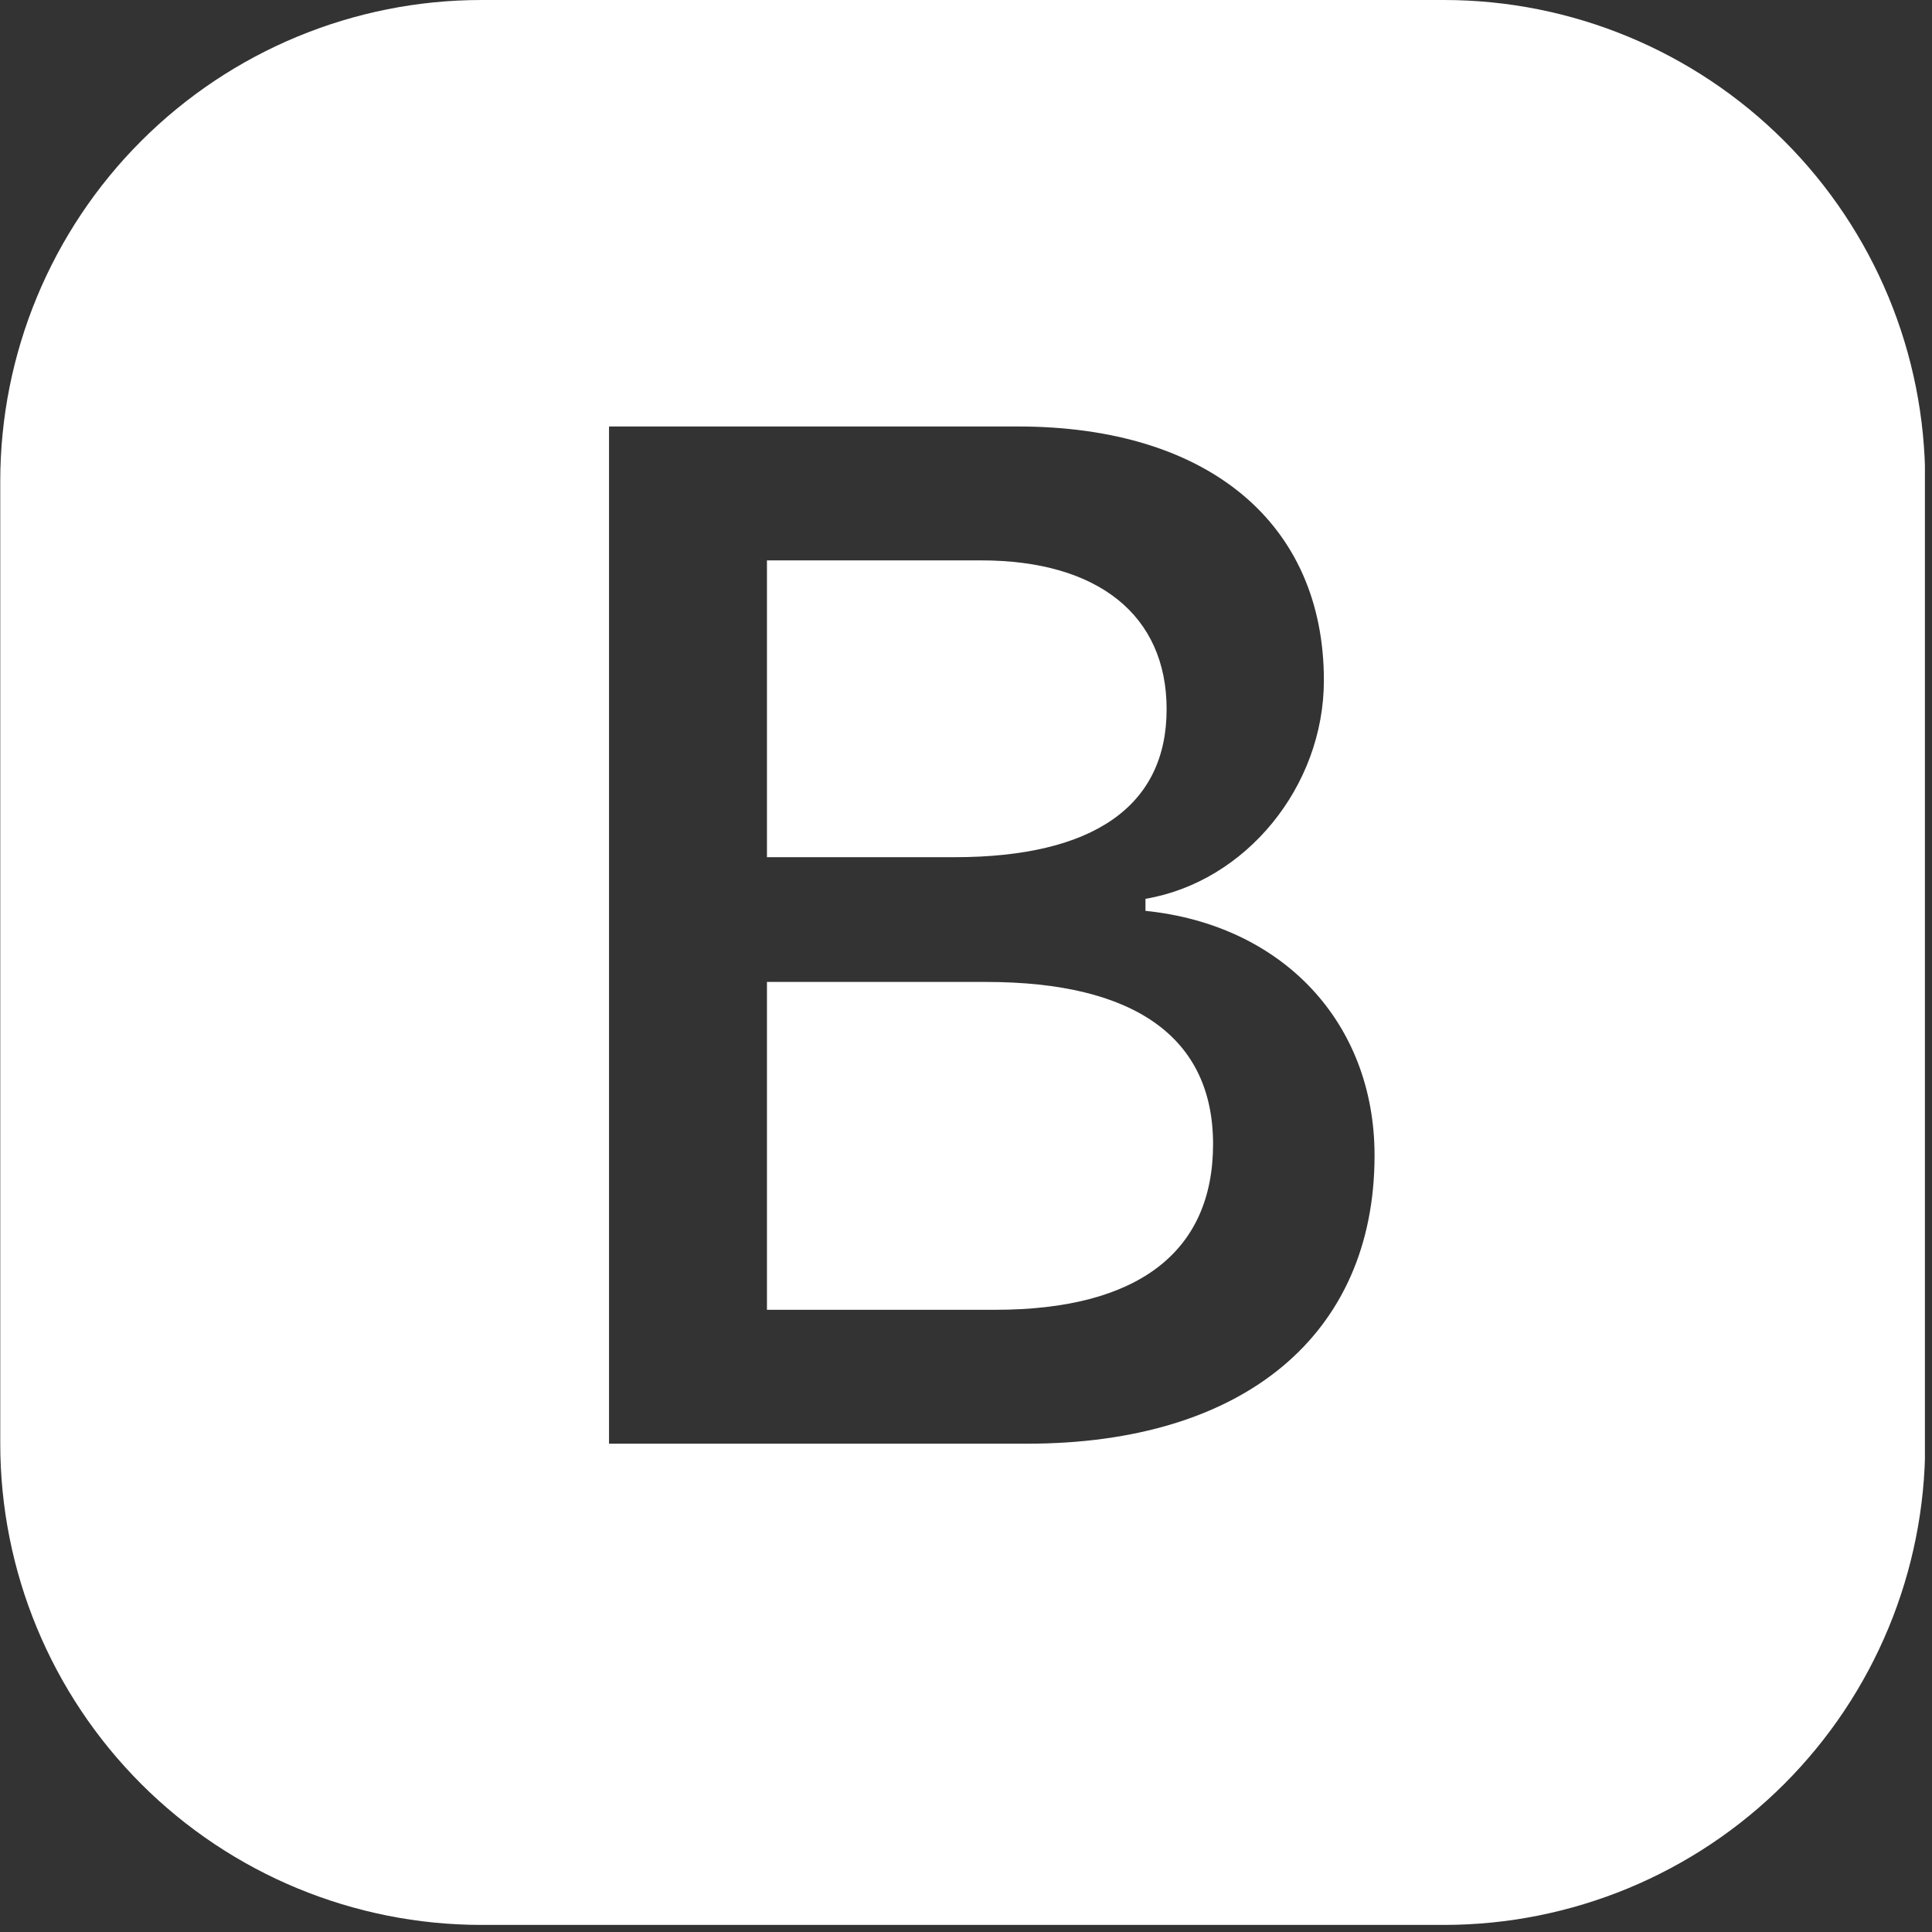 <svg width="75" height="75" viewBox="0 0 75 75" fill="none" xmlns="http://www.w3.org/2000/svg">
<rect x="0" y="0" width="75" height="75" fill="#333333" stroke="none"/>
<g clip-path="url(#clip0)">
<path d="M29.773 33.276V21.754H38.087C42.631 21.754 45.288 23.889 45.288 27.532C45.288 31.277 42.467 33.276 37.05 33.276H29.773ZM29.773 50.846H38.638C44.167 50.846 47.091 48.604 47.091 44.415C47.091 40.282 44.055 38.119 38.283 38.119H29.773V50.846Z" fill="white"/>
<path d="M18.692 0C13.737 0 8.986 1.968 5.482 5.472C1.979 8.975 0.01 13.727 0.01 18.681V56.044C0.01 60.999 1.979 65.75 5.482 69.254C8.986 72.757 13.737 74.725 18.692 74.725H56.054C61.009 74.725 65.761 72.757 69.264 69.254C72.767 65.75 74.736 60.999 74.736 56.044V18.681C74.736 13.727 72.767 8.975 69.264 5.472C65.761 1.968 61.009 0 56.054 0L18.692 0ZM23.642 56.044V16.556H39.517C46.929 16.556 51.393 20.335 51.393 26.411C51.393 30.539 48.358 34.233 44.467 34.892V35.359C49.806 35.906 53.36 39.707 53.36 44.854C53.36 51.803 48.297 56.044 39.872 56.044H23.642Z" fill="white"/>
</g>
<defs>
<clipPath id="clip0">
<rect width="74.725" height="74.725" fill="white"/>
</clipPath>
</defs>
</svg>
